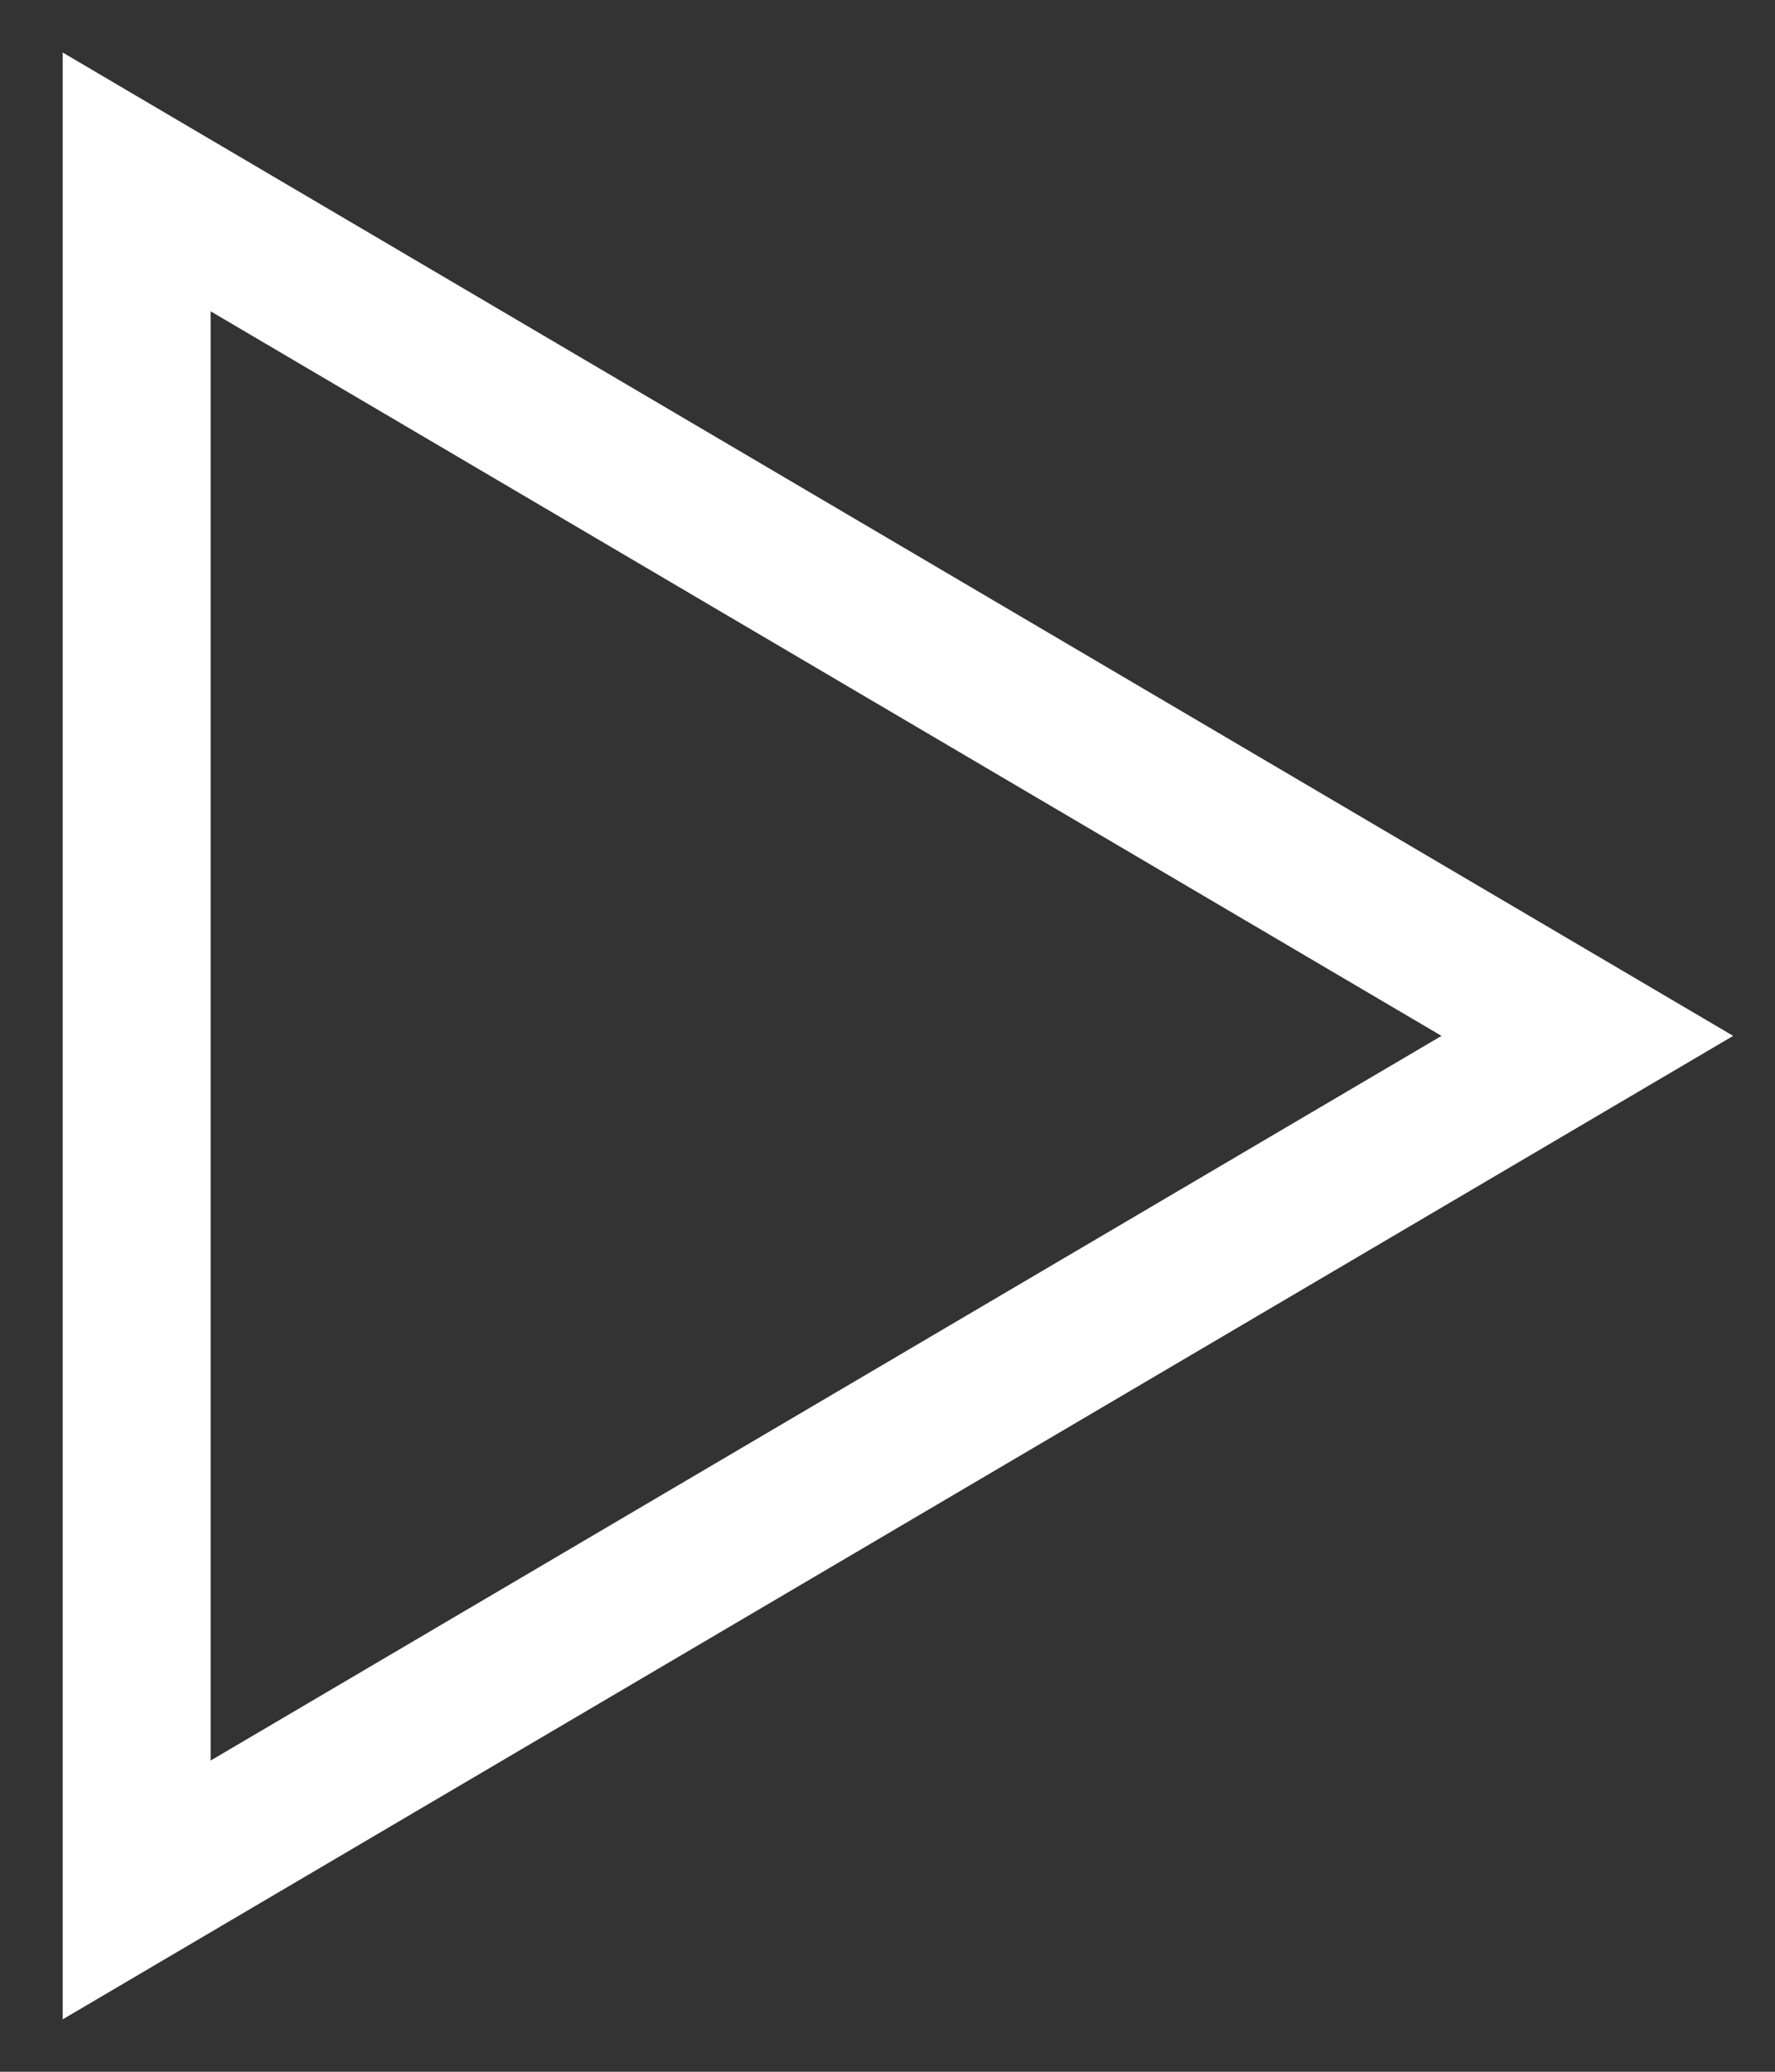 <svg width="18" height="21" viewBox="0 0 18 21" fill="none" xmlns="http://www.w3.org/2000/svg">
<rect x="0" y="0" width="18" height="21" fill="#333333" stroke="none"/>
<path d="M1.386 1.844L16.097 10.5L1.386 19.157L1.386 1.844Z" stroke="white" stroke-width="1.5"/>
</svg>
